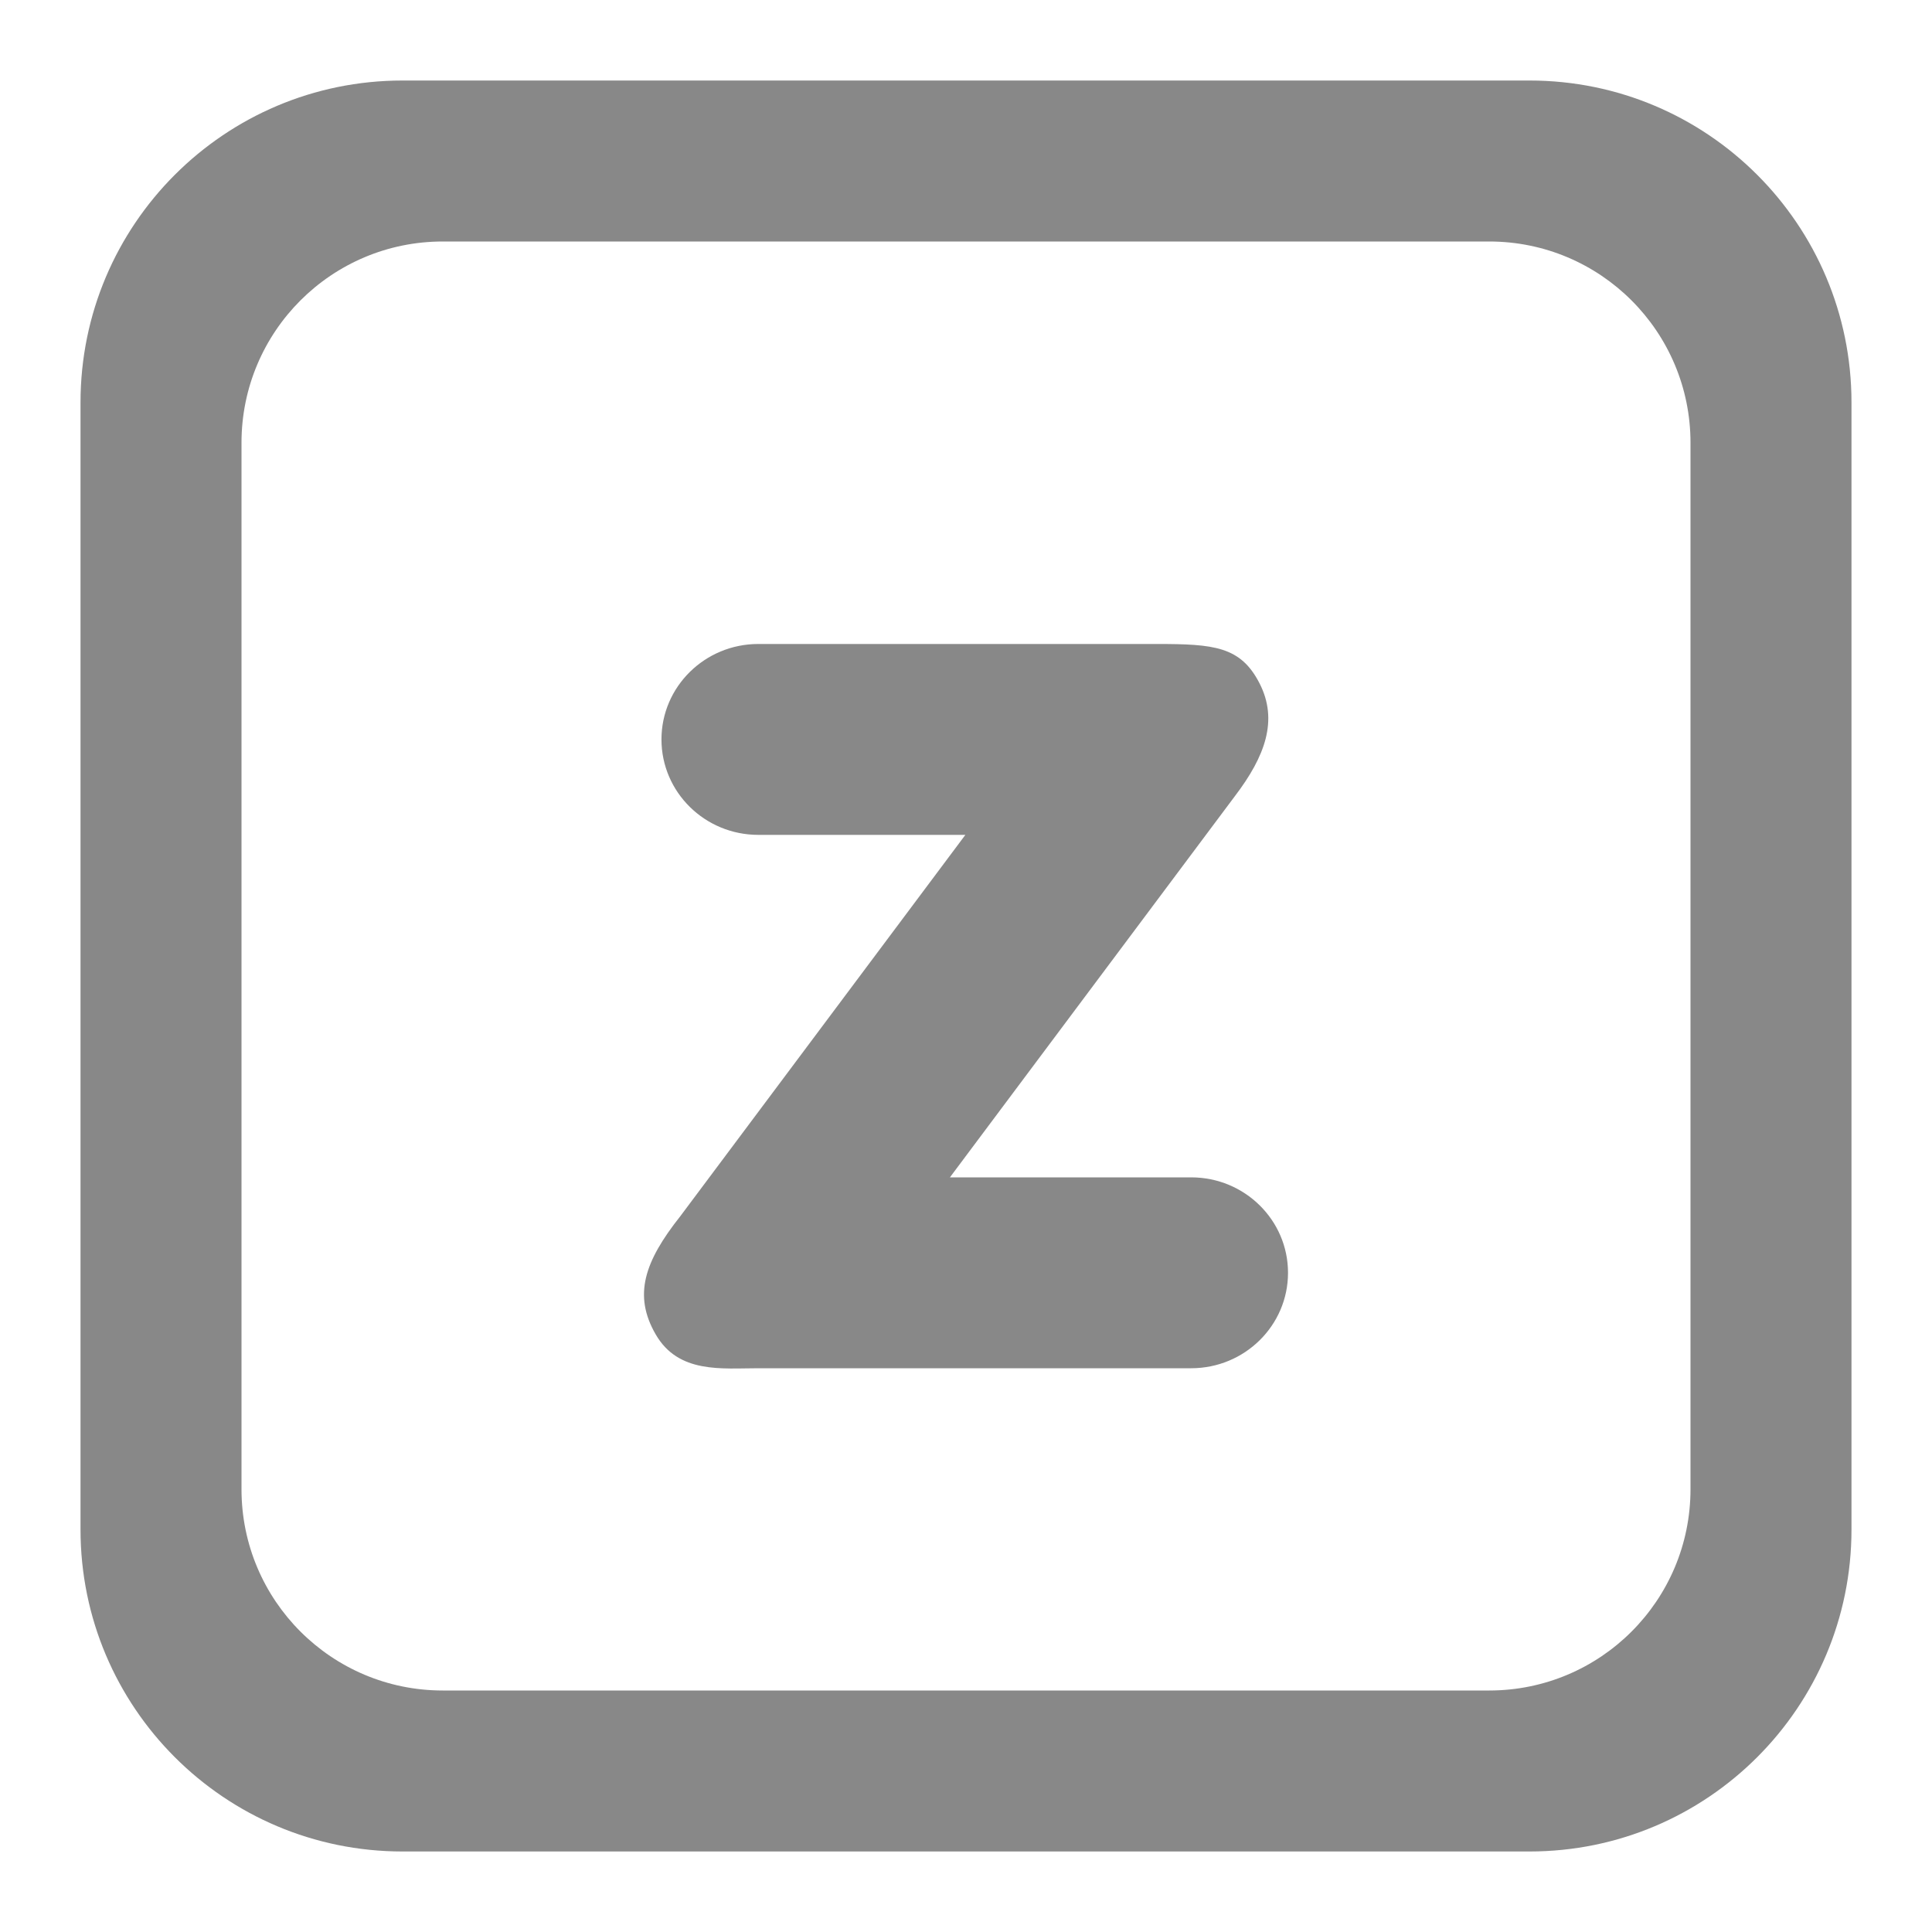 <svg width="40" height="40" viewBox="0 0 40 40" fill="none" xmlns="http://www.w3.org/2000/svg">
<path fill-rule="evenodd" clip-rule="evenodd" d="M8.333 1.667C4.651 1.667 1.667 4.651 1.667 8.333V31.667C1.667 35.349 4.651 38.333 8.333 38.333H31.667C35.349 38.333 38.333 35.349 38.333 31.667V8.333C38.333 4.651 35.349 1.667 31.667 1.667H8.333ZM9.167 5C6.865 5 5 6.865 5 9.167V30.833C5 33.135 6.865 35 9.167 35H30.833C33.135 35 35 33.135 35 30.833V9.167C35 6.865 33.135 5 30.833 5H9.167Z" fill="#888888"/>
<path fill-rule="evenodd" clip-rule="evenodd" d="M13.695 15.309C13.695 14.218 14.593 13.333 15.7 13.333H23.954C25.134 13.333 25.686 13.383 26.077 14.147C26.468 14.911 26.195 15.658 25.568 16.482L19.667 24.376H24.662C25.769 24.376 26.667 25.26 26.667 26.352C26.667 27.443 25.769 28.328 24.662 28.328H15.7C14.944 28.328 14.049 28.444 13.577 27.63C13.105 26.817 13.341 26.119 14.086 25.179L19.987 17.285H15.7C14.593 17.285 13.695 16.401 13.695 15.309Z" fill="#888888"/>
</svg>
